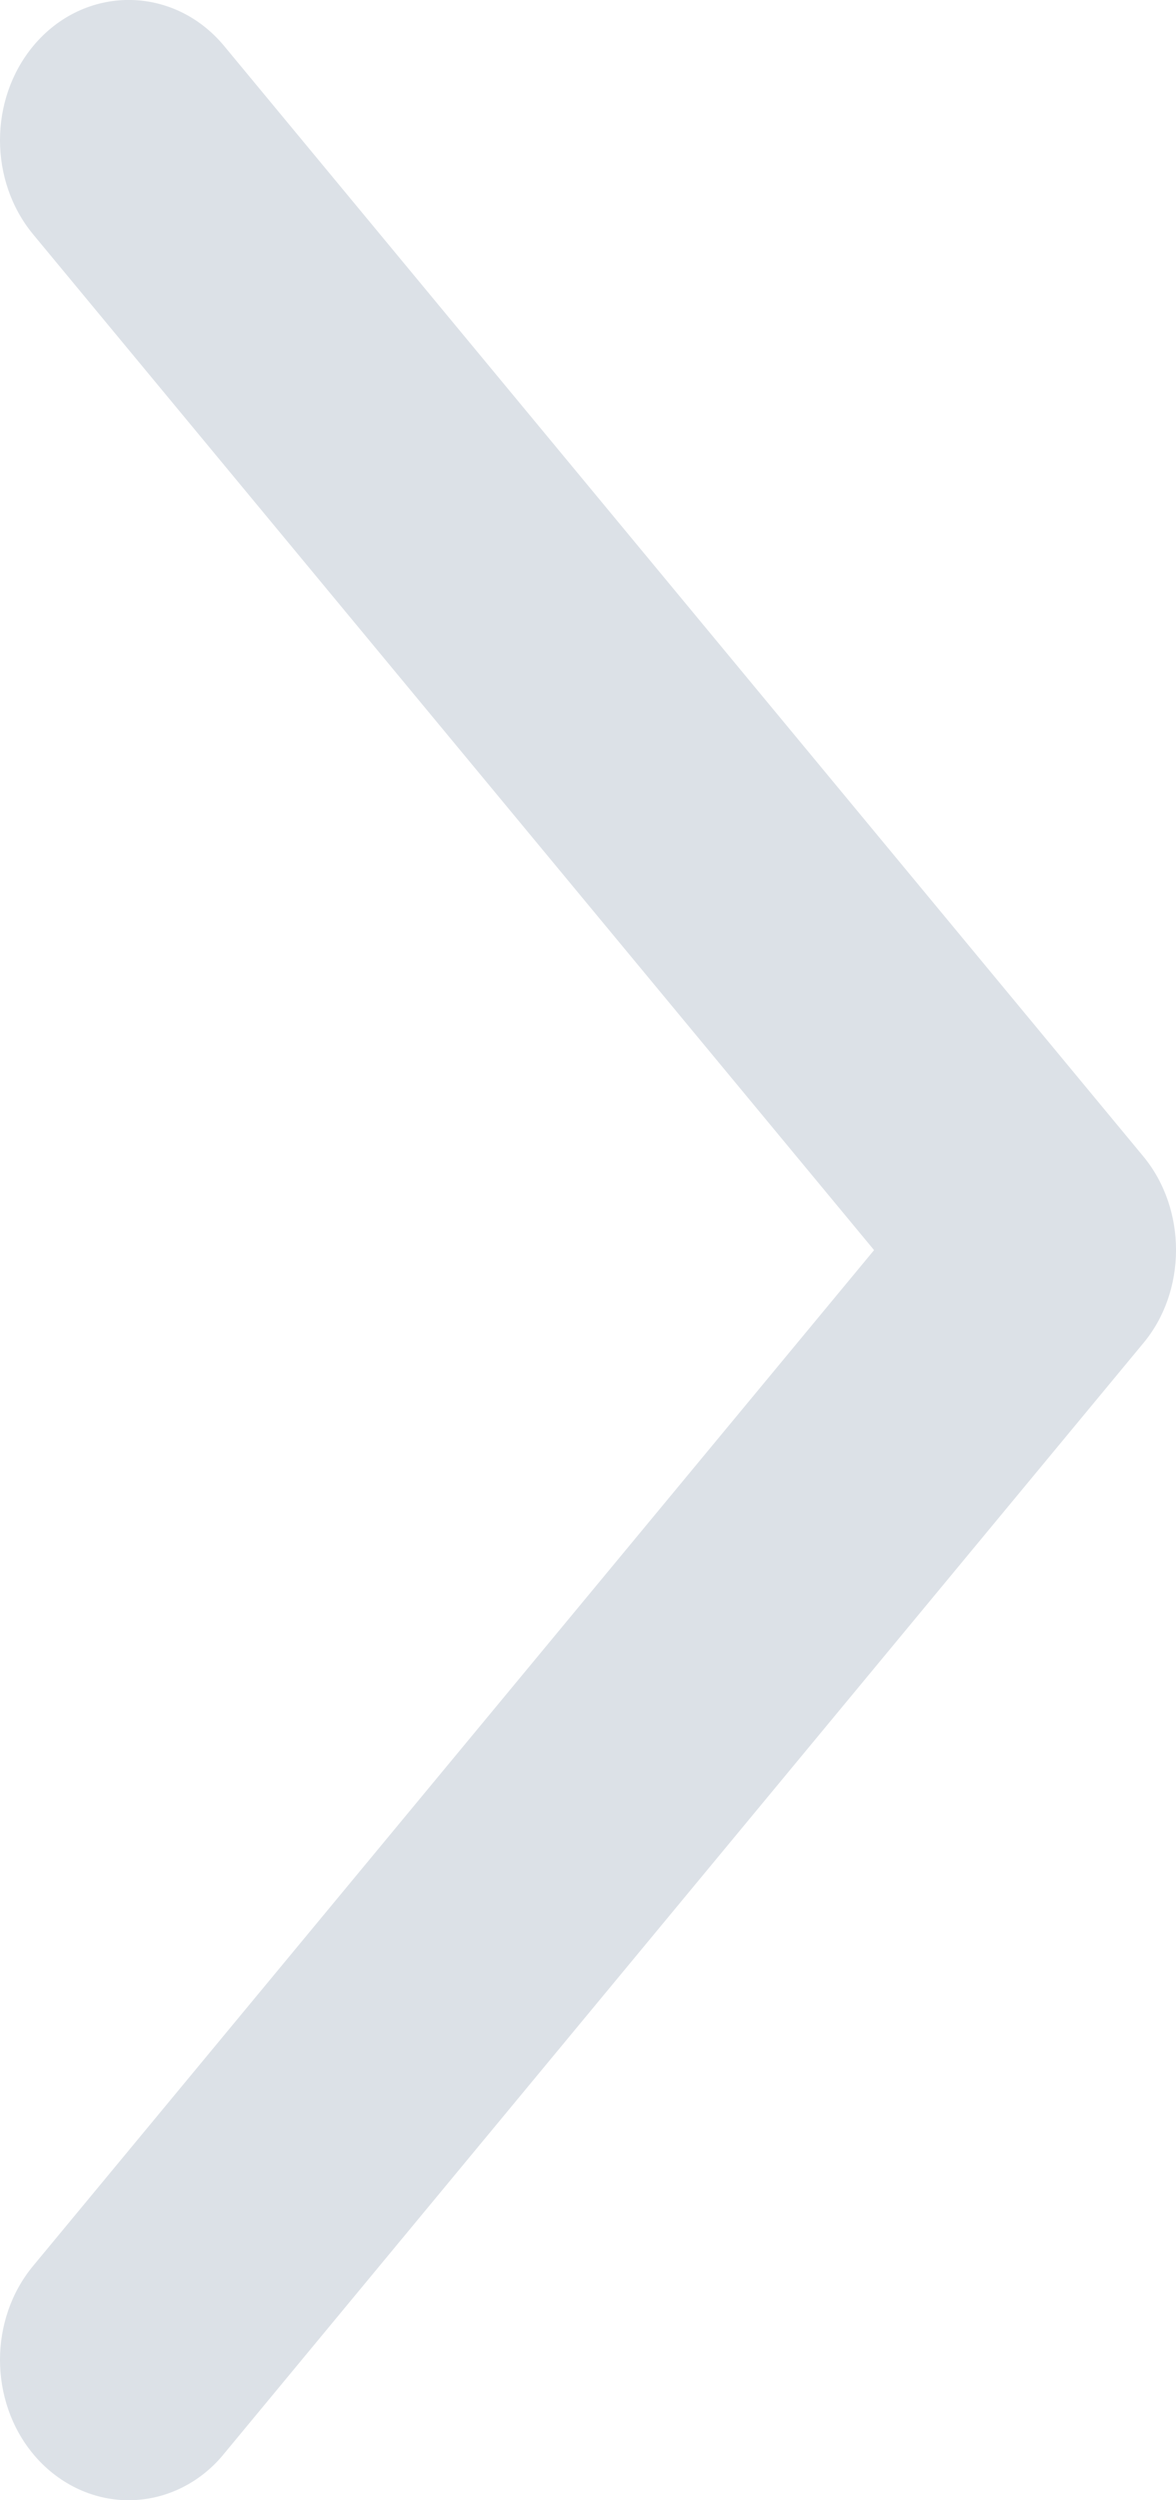 <?xml version="1.0" encoding="UTF-8"?>
<svg width="8px" height="17px" viewBox="0 0 8 17" version="1.1" xmlns="http://www.w3.org/2000/svg" xmlns:xlink="http://www.w3.org/1999/xlink">
    <!-- Generator: Sketch 52.4 (67378) - http://www.bohemiancoding.com/sketch -->
    <title>Path Copy 7</title>
    <desc>Created with Sketch.</desc>
    <g id="Page-1" stroke="none" stroke-width="1" fill="none" fill-rule="evenodd">
        <g id="01-1_Панель-управления" transform="translate(-997, -233)" fill="#DCE1E7" fill-rule="nonzero">
            <g id="Group-13-Copy" transform="translate(657, 124)">
                <g id="Path-Copy-7" transform="translate(340, 109)">
                    <g id="Path-2">
                        <path d="M5.946,8.5 L0.225,1.593 C-0.075,1.23 -0.075,0.677 0.225,0.314 C0.572,-0.105 1.179,-0.105 1.526,0.314 L7.777,7.862 C8.076,8.223 8.074,8.782 7.774,9.137 L1.529,16.678 C1.366,16.882 1.127,17 0.874,17 C0.624,17 0.388,16.882 0.225,16.685 C-0.075,16.322 -0.075,15.769 0.225,15.407 L5.946,8.5 Z" id="Path"></path>
                    </g>
                </g>
            </g>
        </g>
    </g>
</svg>